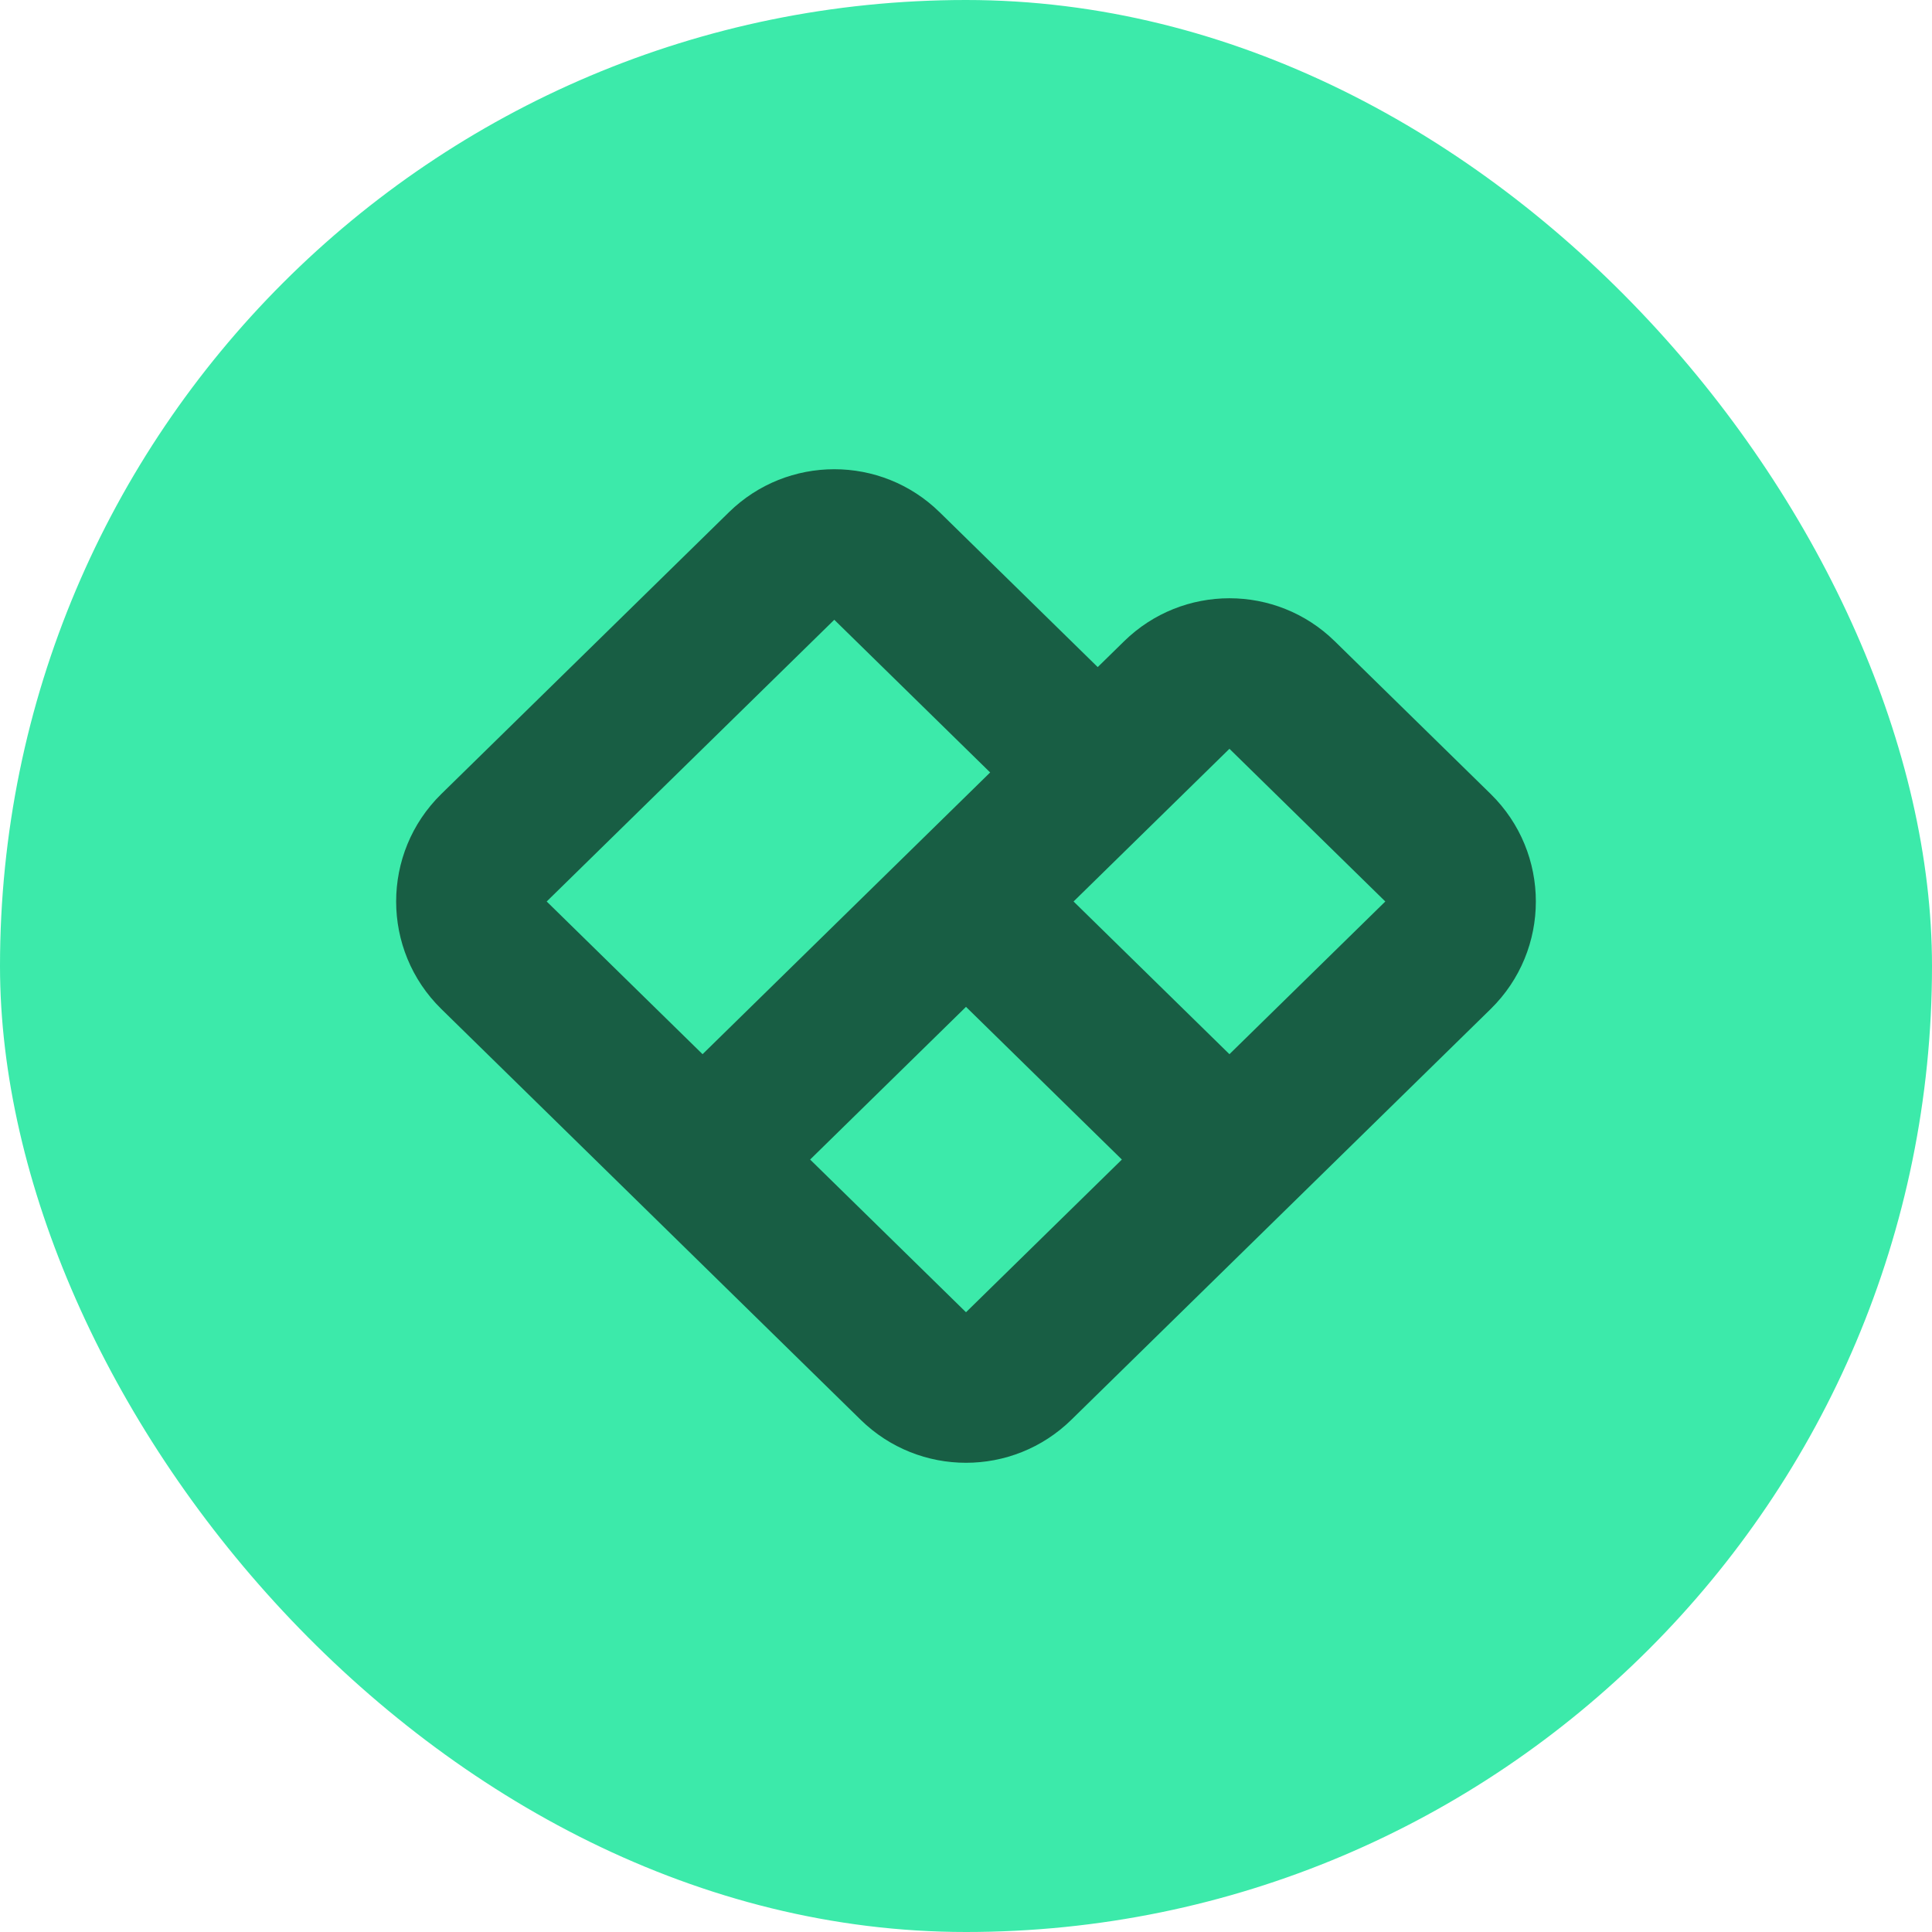 <svg width="220" height="220" viewBox="0 0 220 220" fill="none" xmlns="http://www.w3.org/2000/svg">
<g clip-path="url(#clip0_3991_125)">
<path d="M110 220C170.751 220 220 170.751 220 110C220 49.249 170.751 0 110 0C49.249 0 0 49.249 0 110C0 170.751 49.249 220 110 220Z" fill="#3CEAAA"/>
<path fill-rule="evenodd" clip-rule="evenodd" d="M83.006 58.328C89.67 51.8 100.332 51.8 106.997 58.328L124.999 75.963L128.003 73.021C134.667 66.493 145.329 66.493 151.993 73.021L169.743 90.409C176.605 97.13 176.605 108.178 169.743 114.9L121.996 161.673C115.331 168.202 104.669 168.202 98.004 161.673L50.257 114.9C43.395 108.178 43.395 97.13 50.257 90.409L83.006 58.328ZM112.751 87.961L95.001 70.574L62.252 102.654L80.002 120.042L112.751 87.961ZM92.25 132.04L110 149.427L127.75 132.04L110 114.652L92.25 132.04ZM122.248 102.654L139.998 120.042L157.748 102.654L139.998 85.266L122.248 102.654Z" fill="black" fill-opacity="0.6"/>
</g>
<defs>
<clipPath id="clip0_3991_125">
<rect width="220" height="220" rx="110" fill="white"/>
</clipPath>
</defs>
</svg>
